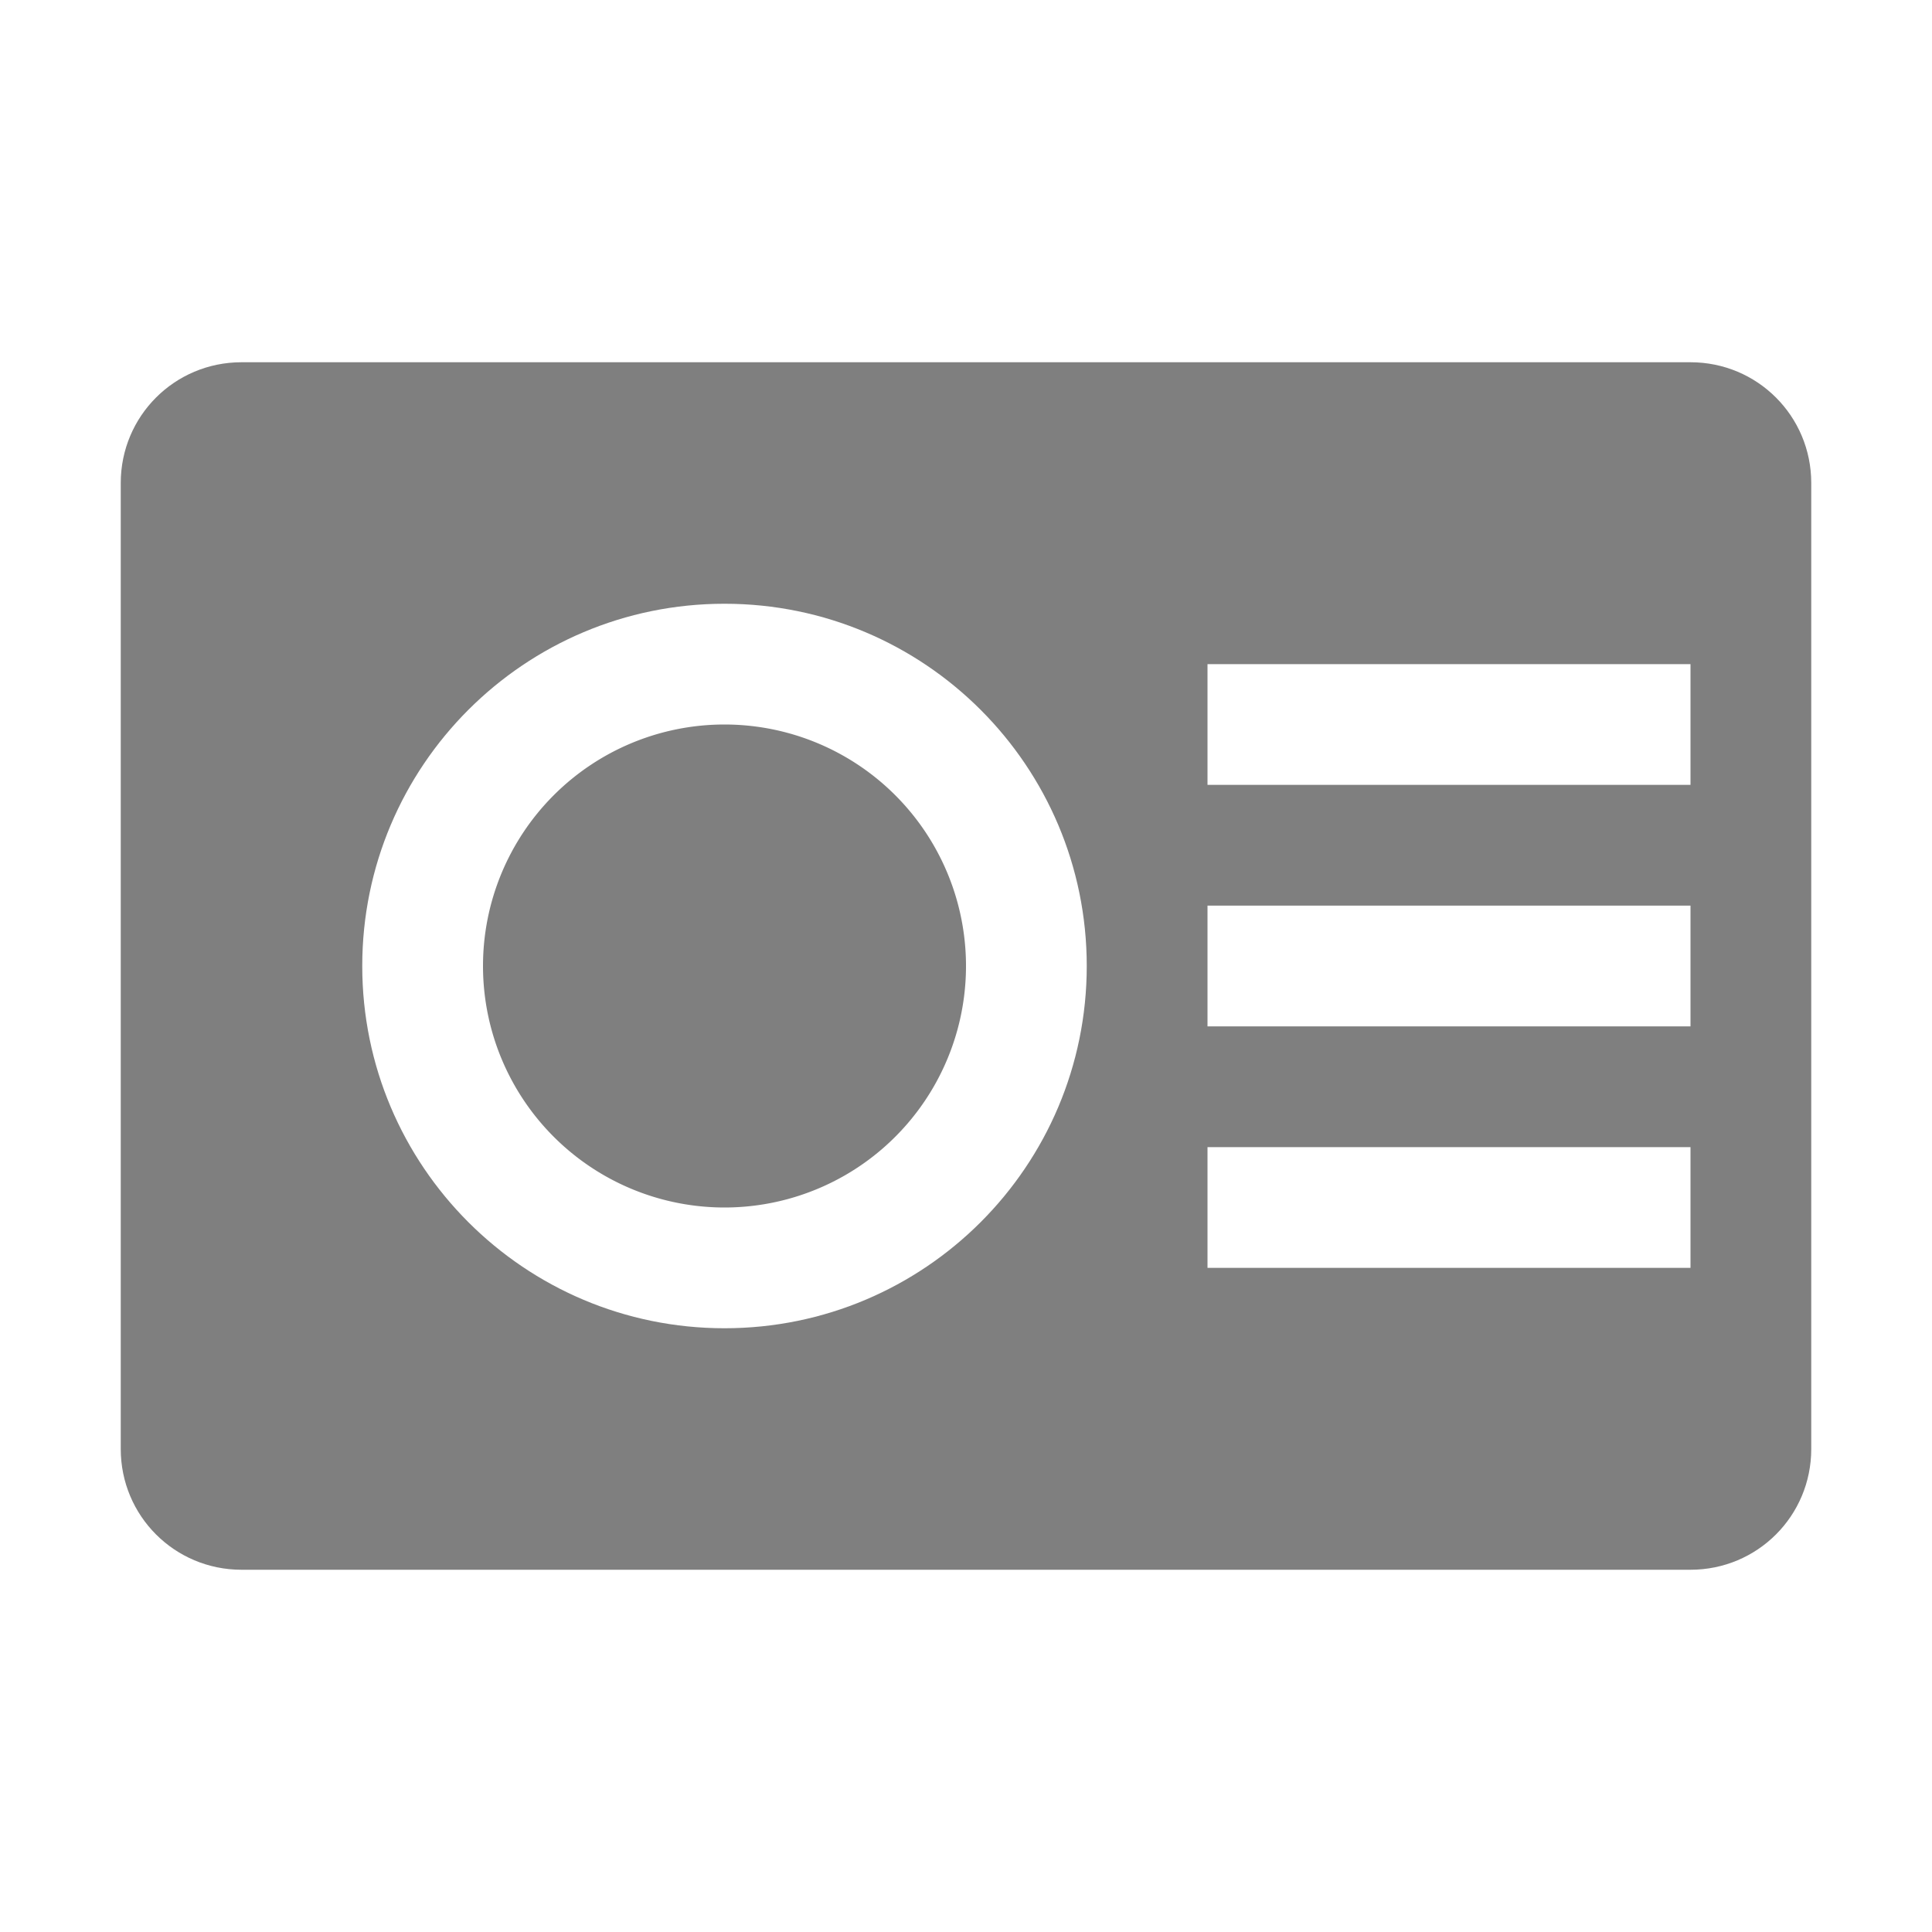 <?xml version="1.0" encoding="UTF-8" standalone="no"?>
<!-- Created with Inkscape (http://www.inkscape.org/) -->

<svg
   xmlns:dc="http://purl.org/dc/elements/1.1/"
   xmlns:cc="http://creativecommons.org/ns#"
   xmlns:rdf="http://www.w3.org/1999/02/22-rdf-syntax-ns#"
   xmlns:svg="http://www.w3.org/2000/svg"
   xmlns="http://www.w3.org/2000/svg"
   xmlns:sodipodi="http://sodipodi.sourceforge.net/DTD/sodipodi-0.dtd"
   xmlns:inkscape="http://www.inkscape.org/namespaces/inkscape"
   width="32"
   height="32"
   id="svg3049"
   version="1.1"
   inkscape:version="0.91 r13725"
   sodipodi:docname="krudio-dark-off-tray.svg"
   inkscape:export-filename="/home/uri/.kde/share/icons/NITRUX-KDE/16x16/actions/view-right-new.png"
   inkscape:export-xdpi="30"
   inkscape:export-ydpi="30">
  <defs
     id="defs3051" />
  <sodipodi:namedview
     id="base"
     pagecolor="#ff51ff"
     bordercolor="#666666"
     borderopacity="1.0"
     inkscape:pageopacity="0"
     inkscape:pageshadow="2"
     inkscape:zoom="14.06"
     inkscape:cx="5.6073962"
     inkscape:cy="10.174201"
     inkscape:document-units="px"
     inkscape:current-layer="layer1"
     showgrid="false"
     fit-margin-top="0"
     fit-margin-left="0"
     fit-margin-right="0"
     fit-margin-bottom="0"
     inkscape:window-width="1600"
     inkscape:window-height="847"
     inkscape:window-x="0"
     inkscape:window-y="30"
     inkscape:window-maximized="1"
     inkscape:showpageshadow="false"
     borderlayer="true"
     inkscape:snap-bbox="true"
     inkscape:object-nodes="true"
     showguides="true"
     showborder="true">
    <inkscape:grid
       type="xygrid"
       id="grid4085" />
    <sodipodi:guide
       position="2,14"
       orientation="12,0"
       id="guide4075" />
    <sodipodi:guide
       position="2,2"
       orientation="0,12"
       id="guide4077" />
    <sodipodi:guide
       position="14,2"
       orientation="-12,0"
       id="guide4079" />
    <sodipodi:guide
       position="14,14"
       orientation="0,-12"
       id="guide4081" />
  </sodipodi:namedview>
  <g
     inkscape:label="Capa 1"
     inkscape:groupmode="layer"
     id="layer1"
     transform="translate(-421.714,-515.791)">
    <g
       id="g4140"
       transform="matrix(2,0,0,2,-421.714,-551.791)"
       style="fill:#000000;fill-opacity:1;opacity:0.5">
      <path
         style="opacity:1;fill:#000000;fill-opacity:1;stroke:none"
         d="M 4 6 C 2.892 6 2 6.892 2 8 L 2 24 C 2 25.108 2.892 26 4 26 L 28 26 C 29.108 26 30 25.108 30 24 L 30 8 C 30 6.892 29.108 6 28 6 L 4 6 z M 12 10 C 15.314 10 18 12.686 18 16 C 18 19.314 15.314 22 12 22 C 8.686 22 6 19.314 6 16 C 6 12.686 8.686 10 12 10 z M 20 11 L 28 11 L 28 13 L 20 13 L 20 11 z M 20 15 L 28 15 L 28 17 L 20 17 L 20 15 z M 20 19 L 28 19 L 28 21 L 20 21 L 20 19 z "
         transform="matrix(0.5,0,0,0.5,421.714,533.791)"
         id="path4163" />
      <path
         inkscape:connector-curvature="0"
         id="rect4148"
         d="m 427.714,539.791 a 2,2 0 0 0 -2,2 2,2 0 0 0 2,2 2,2 0 0 0 2,-2 2,2 0 0 0 -2,-2 z"
         style="opacity:1;fill:#000000;fill-opacity:1;stroke:none" />
    </g>
  </g>
</svg>
